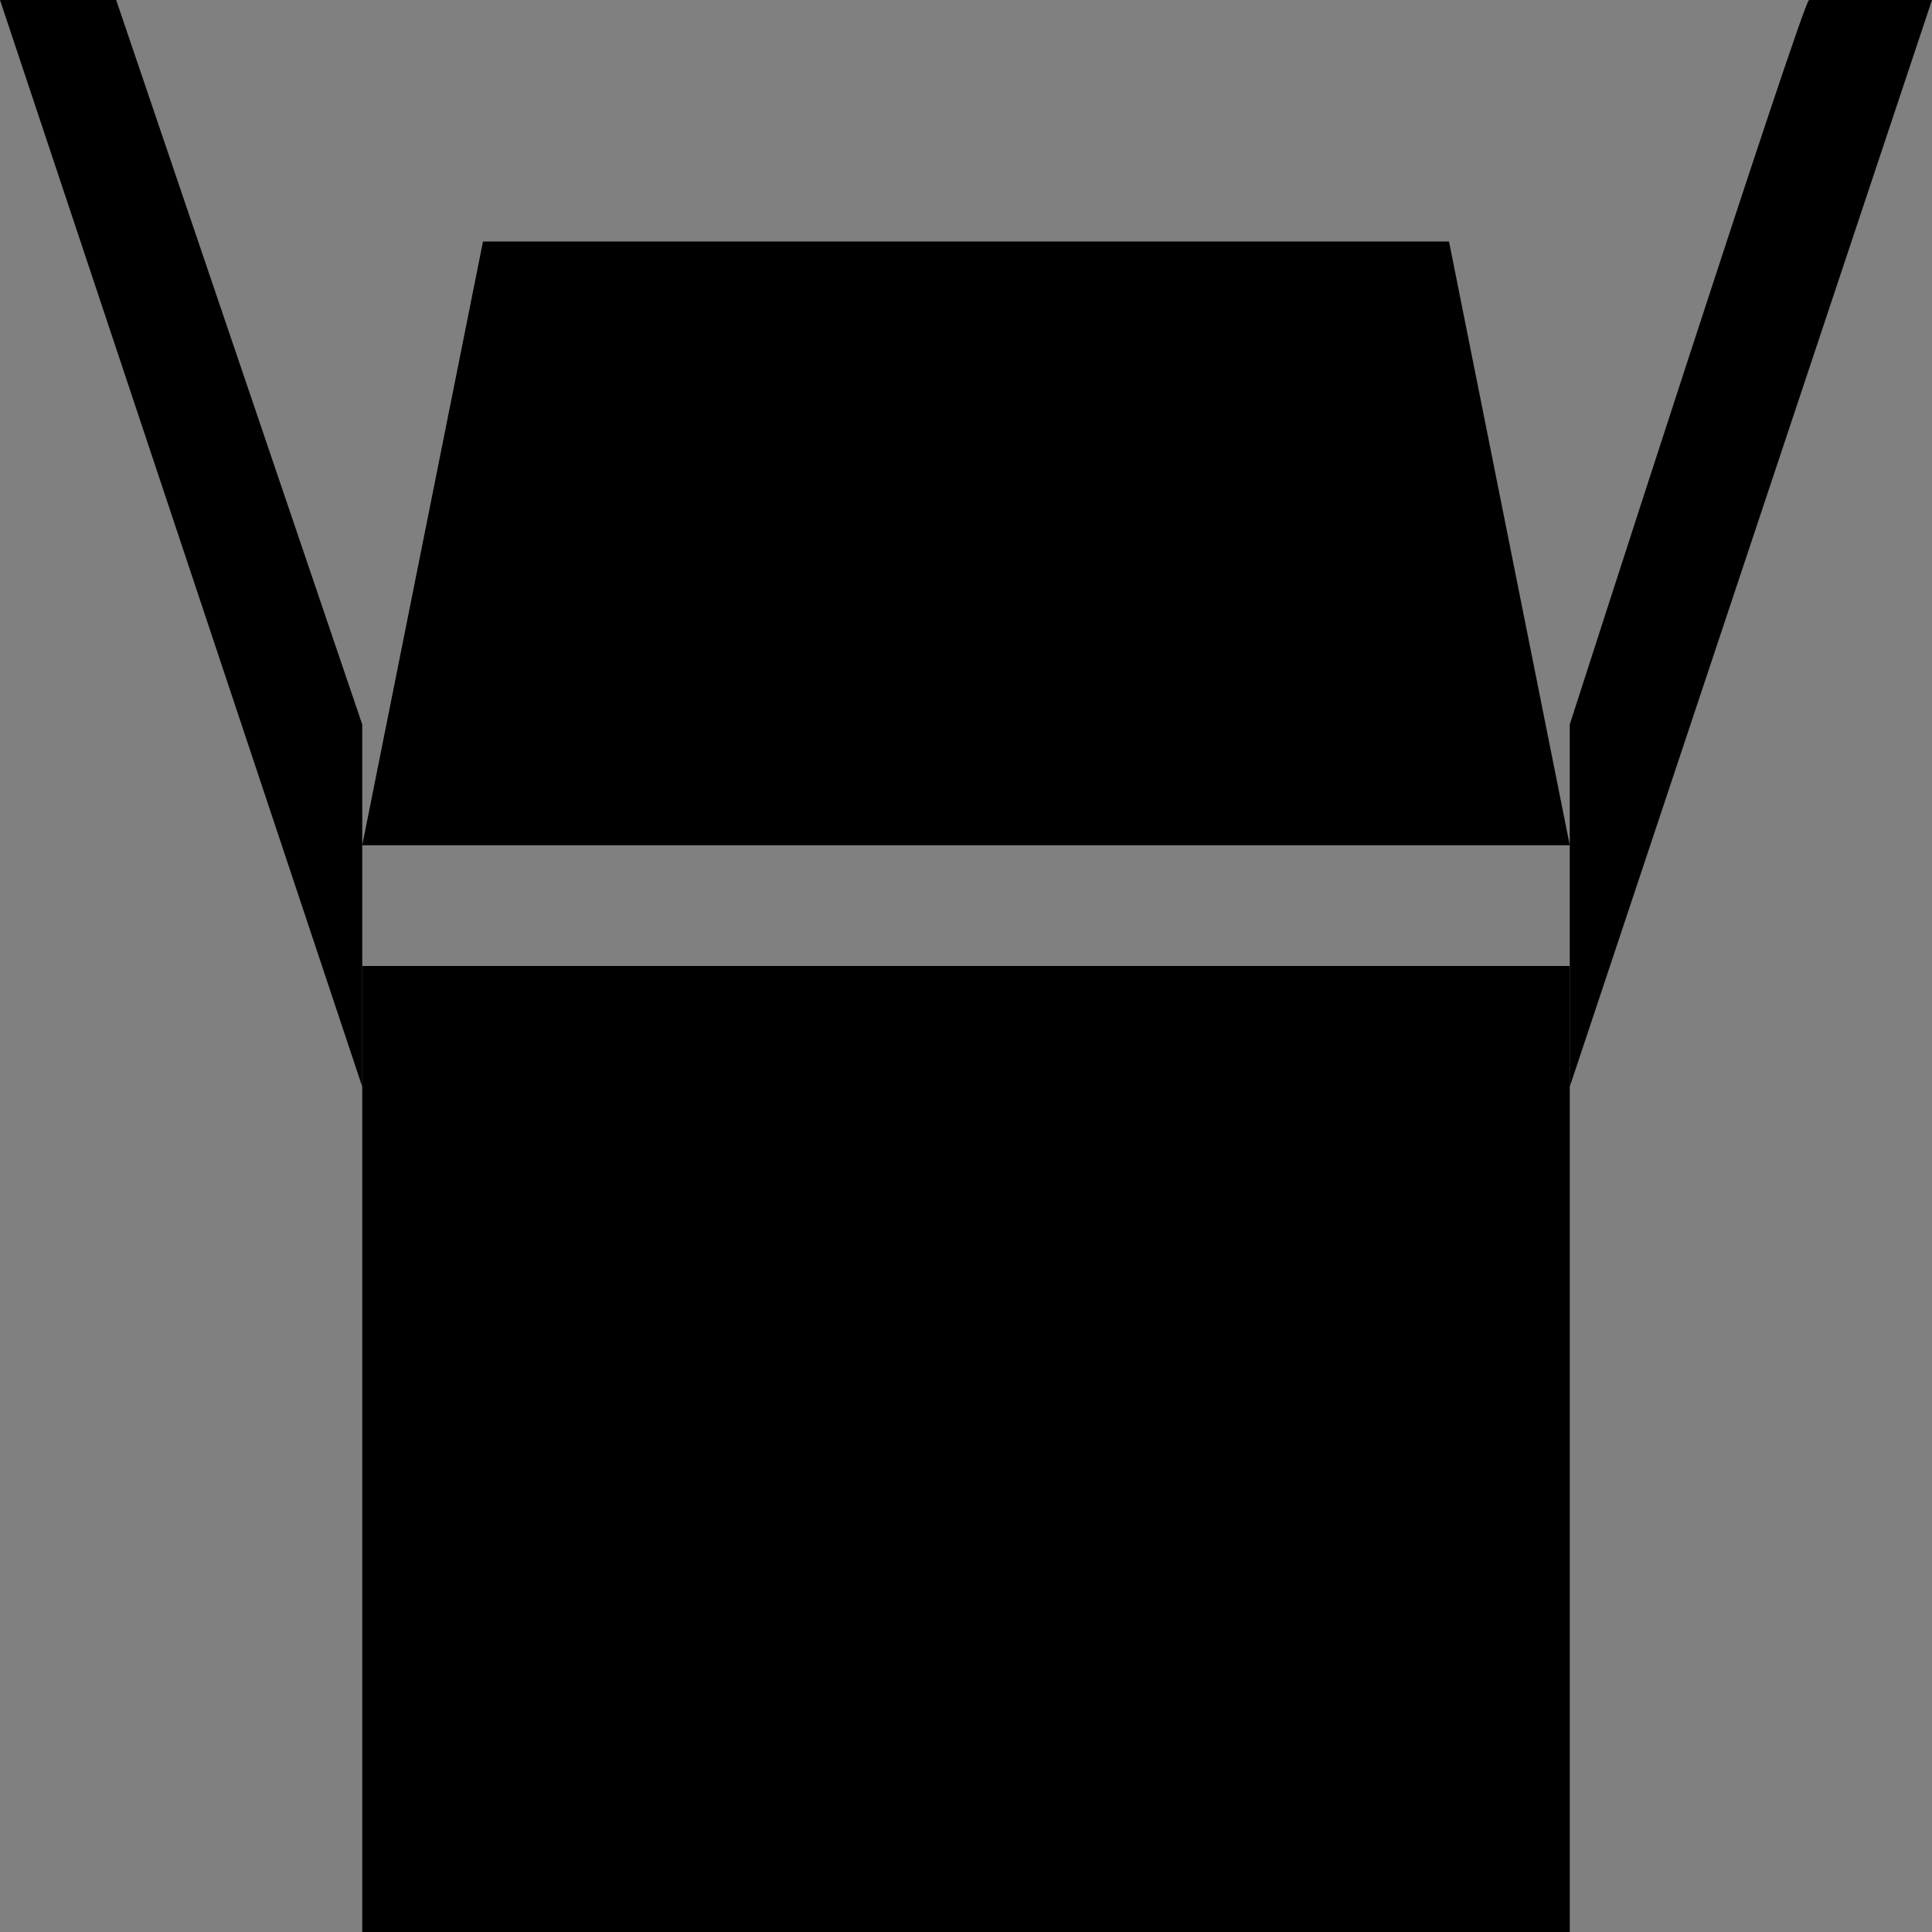 <?xml version="1.0" encoding="utf-8"?>
<!-- Generator: Adobe Illustrator 16.0.2, SVG Export Plug-In . SVG Version: 6.00 Build 0)  -->
<!DOCTYPE svg PUBLIC "-//W3C//DTD SVG 1.1//EN" "http://www.w3.org/Graphics/SVG/1.1/DTD/svg11.dtd">
<svg version="1.1" id="圖層_1" xmlns="http://www.w3.org/2000/svg" xmlns:xlink="http://www.w3.org/1999/xlink" x="0px" y="0px"
	 width="480px" height="480px" viewBox="0 0 480 480" enable-background="new 0 0 480 480" xml:space="preserve">
<rect x="0" y="0" width="480" height="480" fill="#808080" stroke="none"/>
<path fill="#FFFFFF" stroke="#000000" stroke-miterlimit="10" d="M390,210"/>
<path d="M390,180c0,0,57.98-180,59.451-180S480,0,480,0l-90,270V180z"/>
<polygon points="90,180 28.863,0 0,0 90,270 "/>
<polygon points="390,210 90,210 120,60 360,60 "/>
<polygon points="90,210 90,180 90,480 390,480 390,240 90,240 "/>
</svg>
